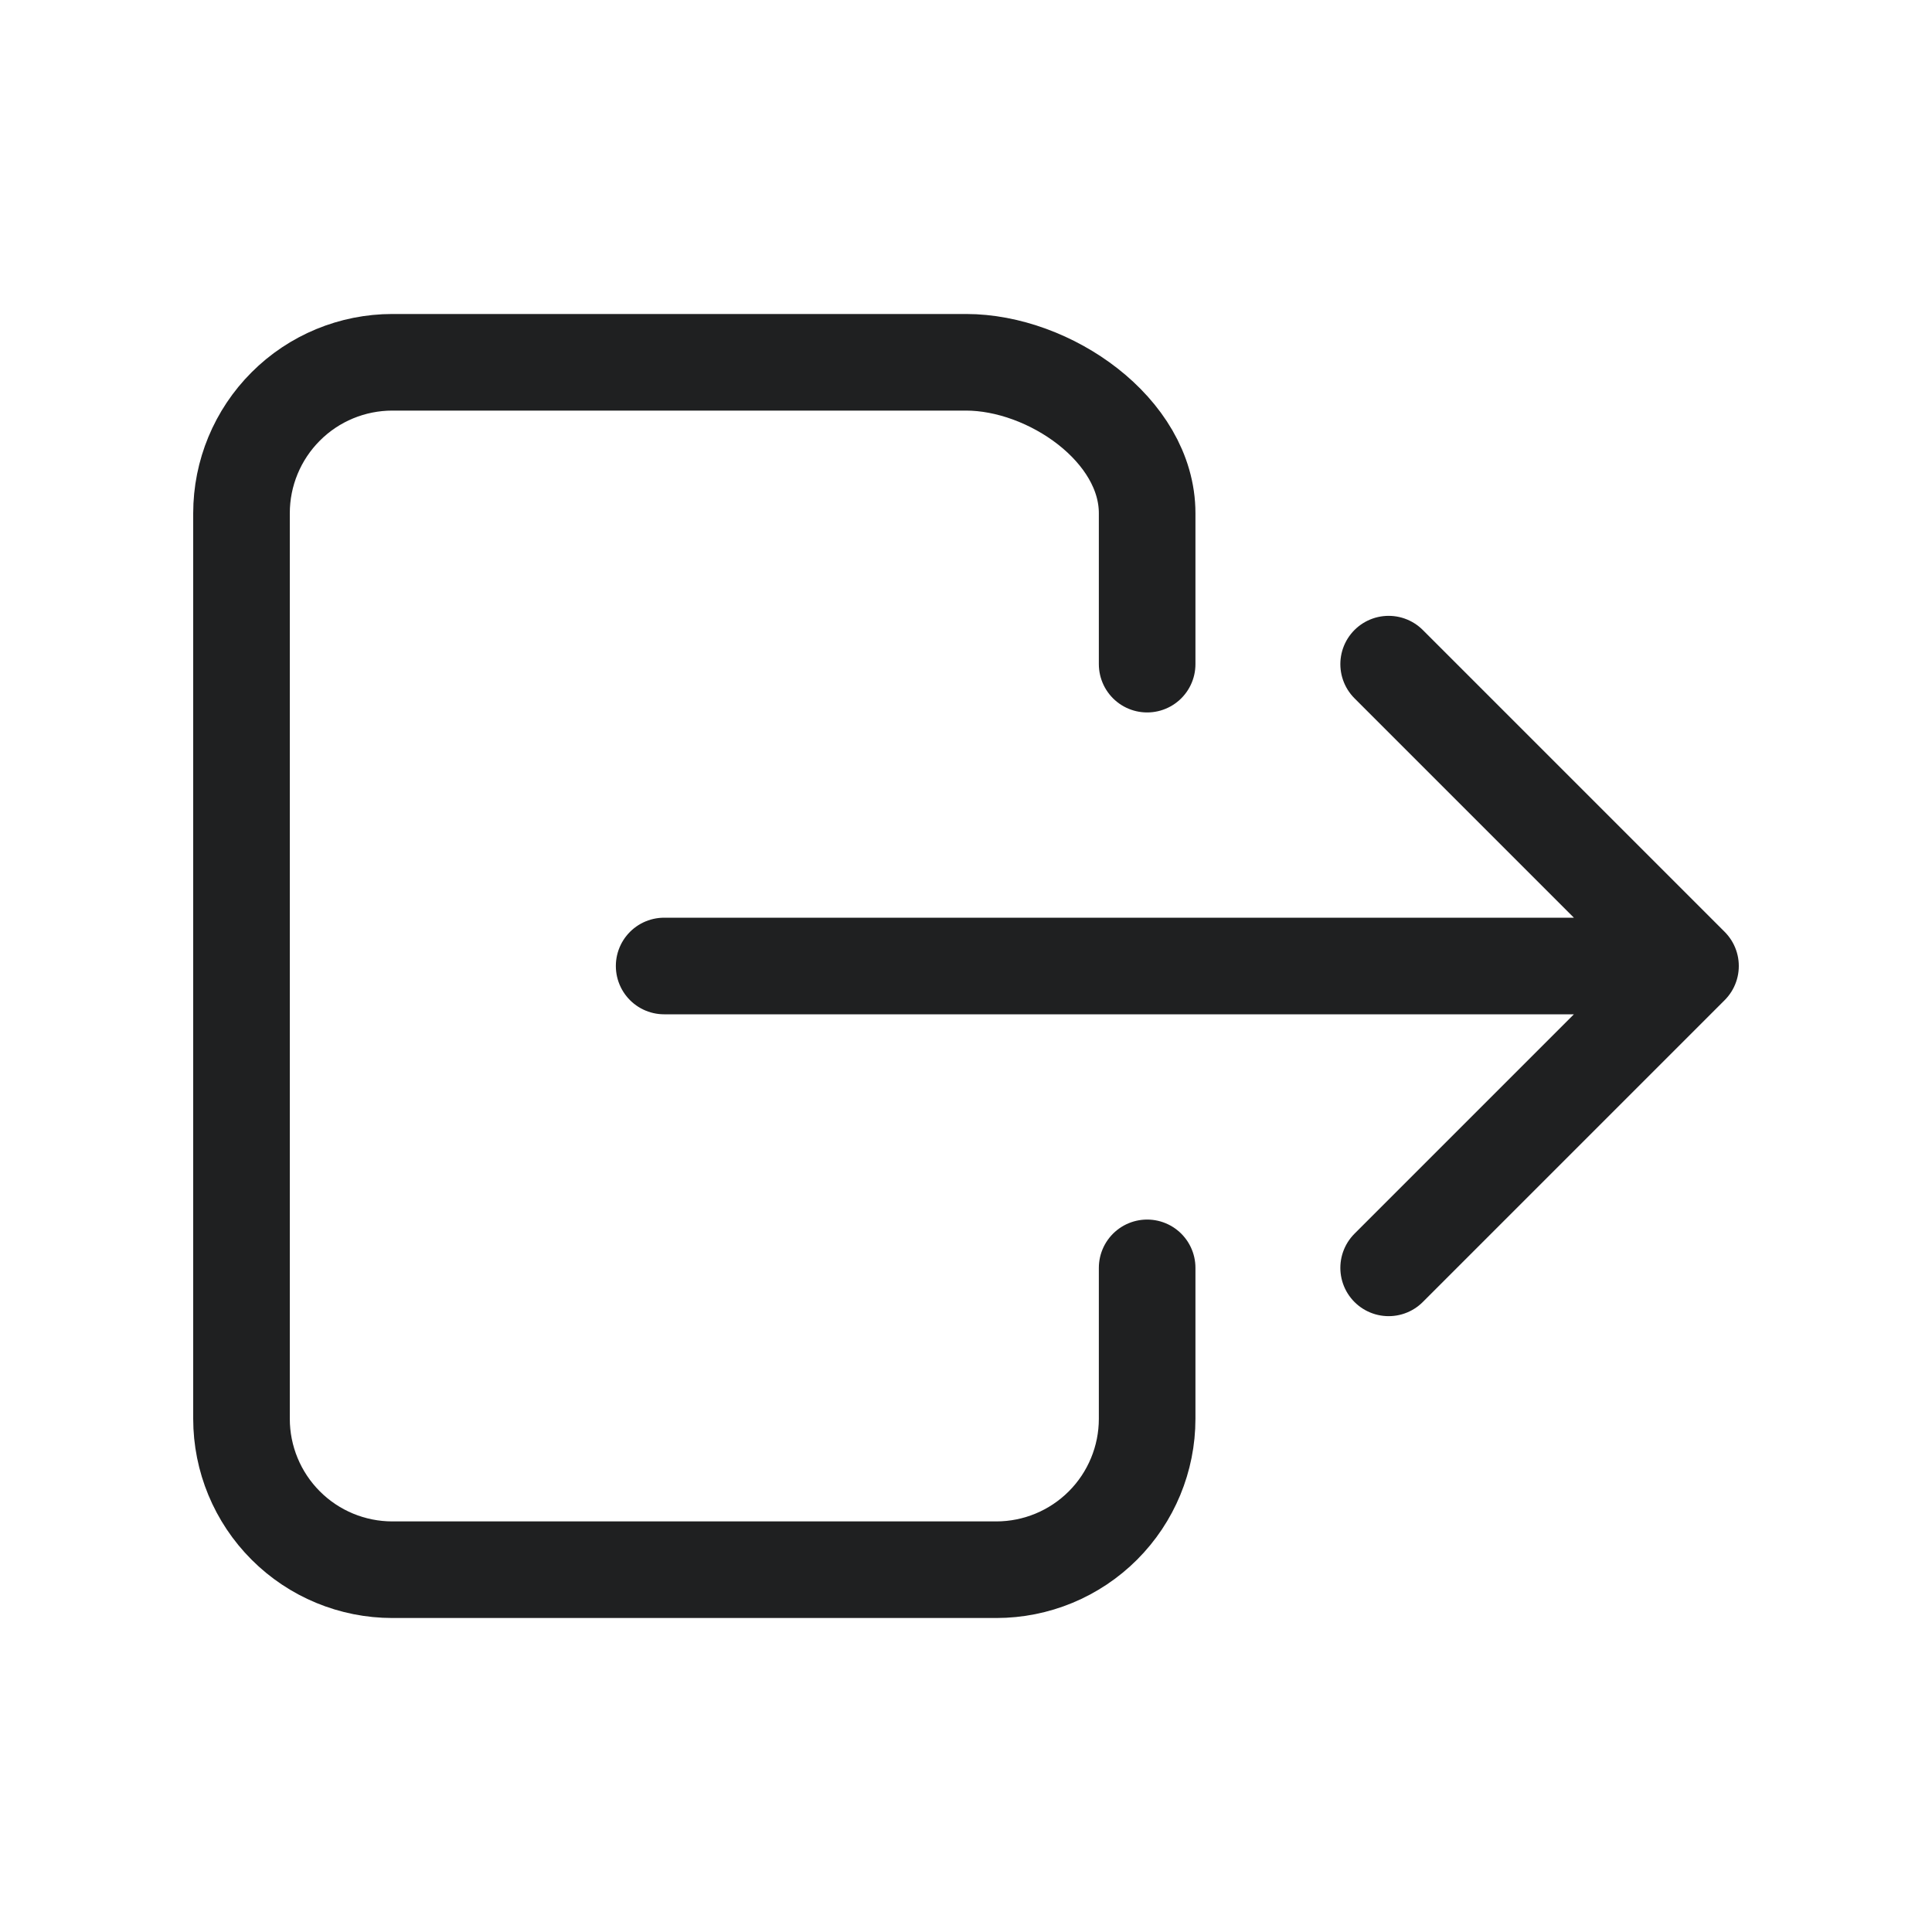 <svg width="25" height="25" viewBox="0 0 25 25" fill="none" xmlns="http://www.w3.org/2000/svg">
<path d="M14.844 16.406V18.359C14.844 18.877 14.638 19.374 14.272 19.74C13.905 20.107 13.409 20.312 12.891 20.312H5.078C4.56 20.312 4.063 20.107 3.697 19.74C3.331 19.374 3.125 18.877 3.125 18.359V6.641C3.125 6.123 3.331 5.626 3.697 5.26C4.063 4.893 4.56 4.688 5.078 4.688H12.5C13.579 4.688 14.844 5.562 14.844 6.641V8.594M17.969 16.406L21.875 12.5L17.969 8.594M8.594 12.5H21.094" stroke="#1F2021" stroke-width="1.25" stroke-linecap="round" stroke-linejoin="round"/>
</svg>
